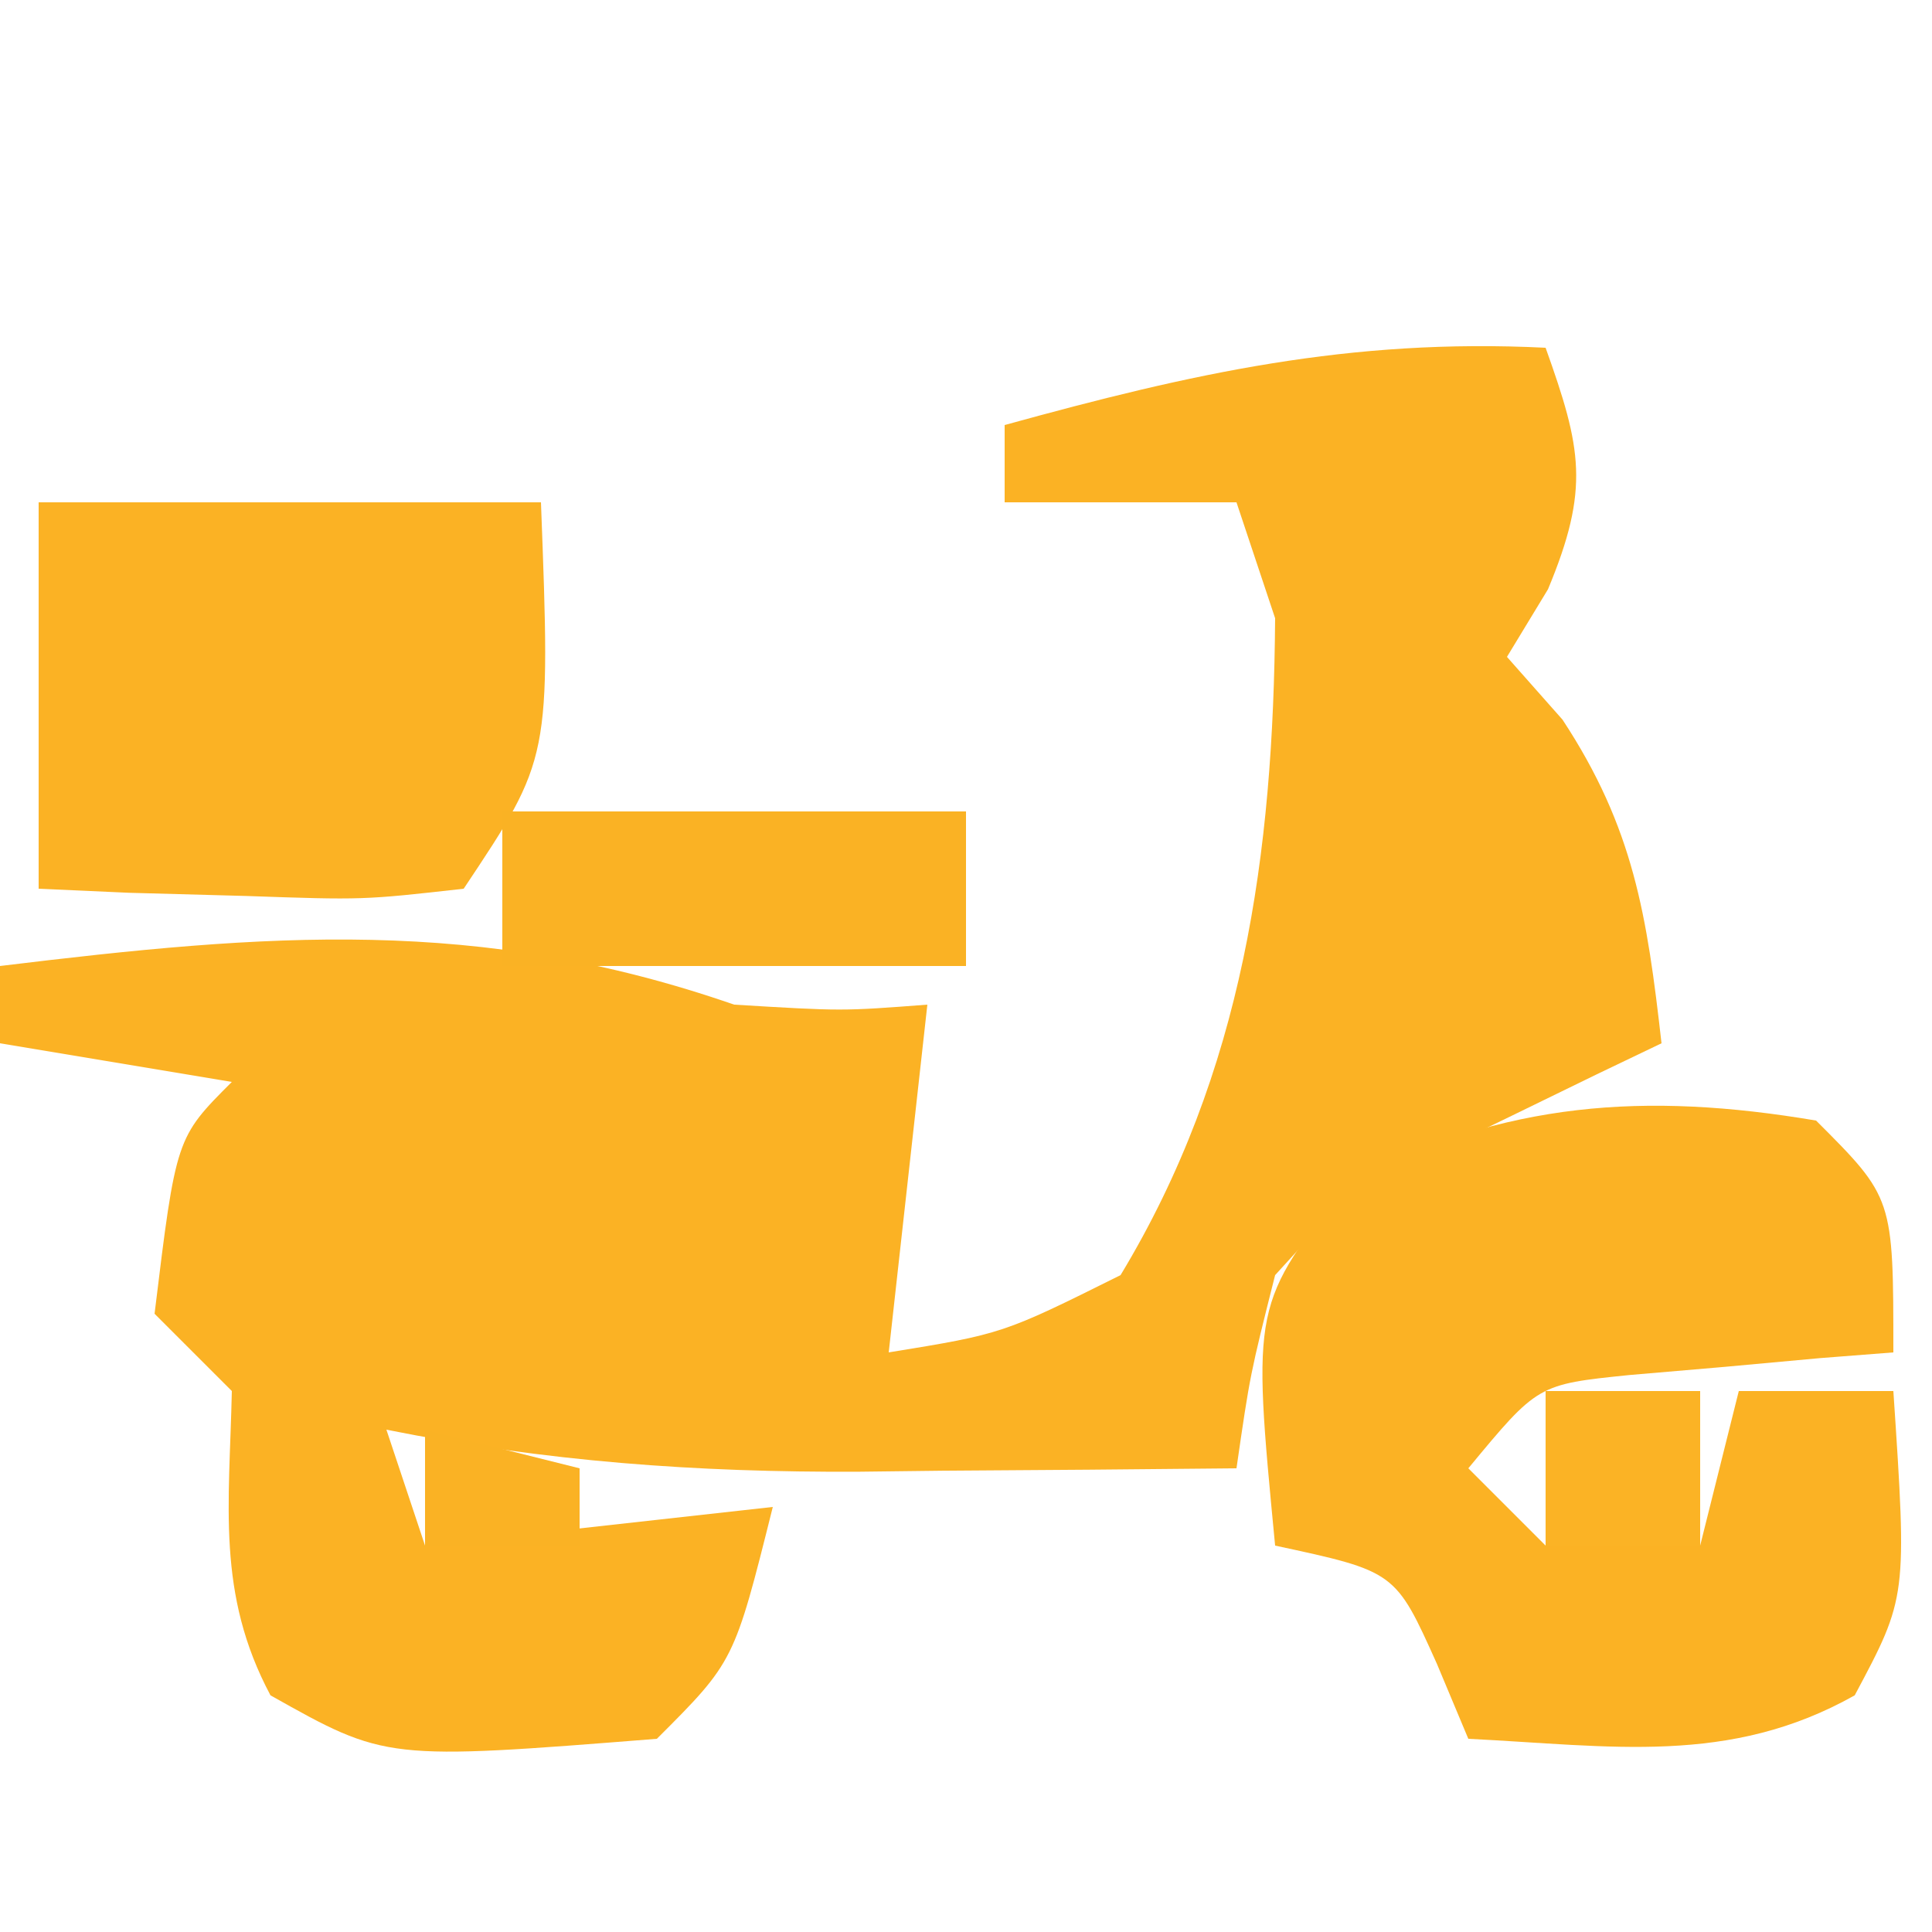<?xml version="1.0" encoding="UTF-8"?>
<svg version="1.1" xmlns="http://www.w3.org/2000/svg" width="50" height="50">
<path d="M0 0 C0.931 2.606 1.149 3.642 0.062 6.25 C-0.463 7.116 -0.463 7.116 -1 8 C-0.526 8.536 -0.051 9.072 0.438 9.625 C2.282 12.428 2.625 14.696 3 18 C2.446 18.266 1.891 18.531 1.32 18.805 C0.596 19.158 -0.129 19.511 -0.875 19.875 C-1.594 20.223 -2.314 20.571 -3.055 20.93 C-5.151 21.966 -5.151 21.966 -7 24 C-7.648 26.571 -7.648 26.571 -8 29 C-10.542 29.027 -13.083 29.047 -15.625 29.062 C-16.694 29.075 -16.694 29.075 -17.785 29.088 C-21.973 29.107 -25.873 28.827 -30 28 C-29.67 28.99 -29.34 29.98 -29 31 C-26.03 30.67 -23.06 30.34 -20 30 C-21 34 -21 34 -23 36 C-30.011 36.556 -30.011 36.556 -33 34.875 C-34.405 32.24 -34.063 29.946 -34 27 C-34.66 26.34 -35.32 25.68 -36 25 C-35.444 20.444 -35.444 20.444 -34 19 C-35.98 18.67 -37.96 18.34 -40 18 C-40 17.34 -40 16.68 -40 16 C-33.072 15.158 -27.612 14.706 -21 17 C-18.208 17.169 -18.208 17.169 -16 17 C-16.33 19.97 -16.66 22.94 -17 26 C-14.052 25.52 -14.052 25.52 -11 24 C-7.826 18.747 -7.043 13.102 -7 7 C-7.495 5.515 -7.495 5.515 -8 4 C-9.98 4 -11.96 4 -14 4 C-14 3.34 -14 2.68 -14 2 C-9.158 0.664 -5.066 -0.253 0 0 Z " fill="#FBB224" transform="translate(40,9)"/>
<path d="M0 0 C2 2 2 2 2 6 C1.374 6.049 0.747 6.098 0.102 6.148 C-0.716 6.223 -1.533 6.298 -2.375 6.375 C-3.187 6.445 -3.999 6.514 -4.836 6.586 C-7.203 6.829 -7.203 6.829 -9 9 C-8.34 9.66 -7.68 10.32 -7 11 C-5.68 11 -4.36 11 -3 11 C-2.67 9.68 -2.34 8.36 -2 7 C-0.68 7 0.64 7 2 7 C2.356 12.333 2.356 12.333 1 14.875 C-2.253 16.705 -5.314 16.181 -9 16 C-9.268 15.361 -9.536 14.721 -9.812 14.062 C-10.887 11.669 -10.887 11.669 -14 11 C-14.6 4.755 -14.6 4.755 -12.062 1.562 C-8.048 -0.486 -4.441 -0.75 0 0 Z " fill="#FBB224" transform="translate(47,29)"/>
<path d="M0 0 C4.29 0 8.58 0 13 0 C13.25 6.625 13.25 6.625 11 10 C8.398 10.293 8.398 10.293 5.375 10.188 C3.871 10.147 3.871 10.147 2.336 10.105 C1.565 10.071 0.794 10.036 0 10 C0 6.7 0 3.4 0 0 Z " fill="#FBB224" transform="translate(1,13)"/>
<path d="M0 0 C3.96 0 7.92 0 12 0 C12 1.32 12 2.64 12 4 C8.04 4 4.08 4 0 4 C0 2.68 0 1.36 0 0 Z " fill="#FAB224" transform="translate(13,21)"/>
<path d="M0 0 C1.32 0 2.64 0 4 0 C4 1.32 4 2.64 4 4 C2.68 4 1.36 4 0 4 C0 2.68 0 1.36 0 0 Z " fill="#FBB325" transform="translate(40,36)"/>
<path d="M0 0 C1.32 0.33 2.64 0.66 4 1 C4 1.66 4 2.32 4 3 C2.68 3 1.36 3 0 3 C0 2.01 0 1.02 0 0 Z " fill="#FAB224" transform="translate(11,37)"/>
</svg>
